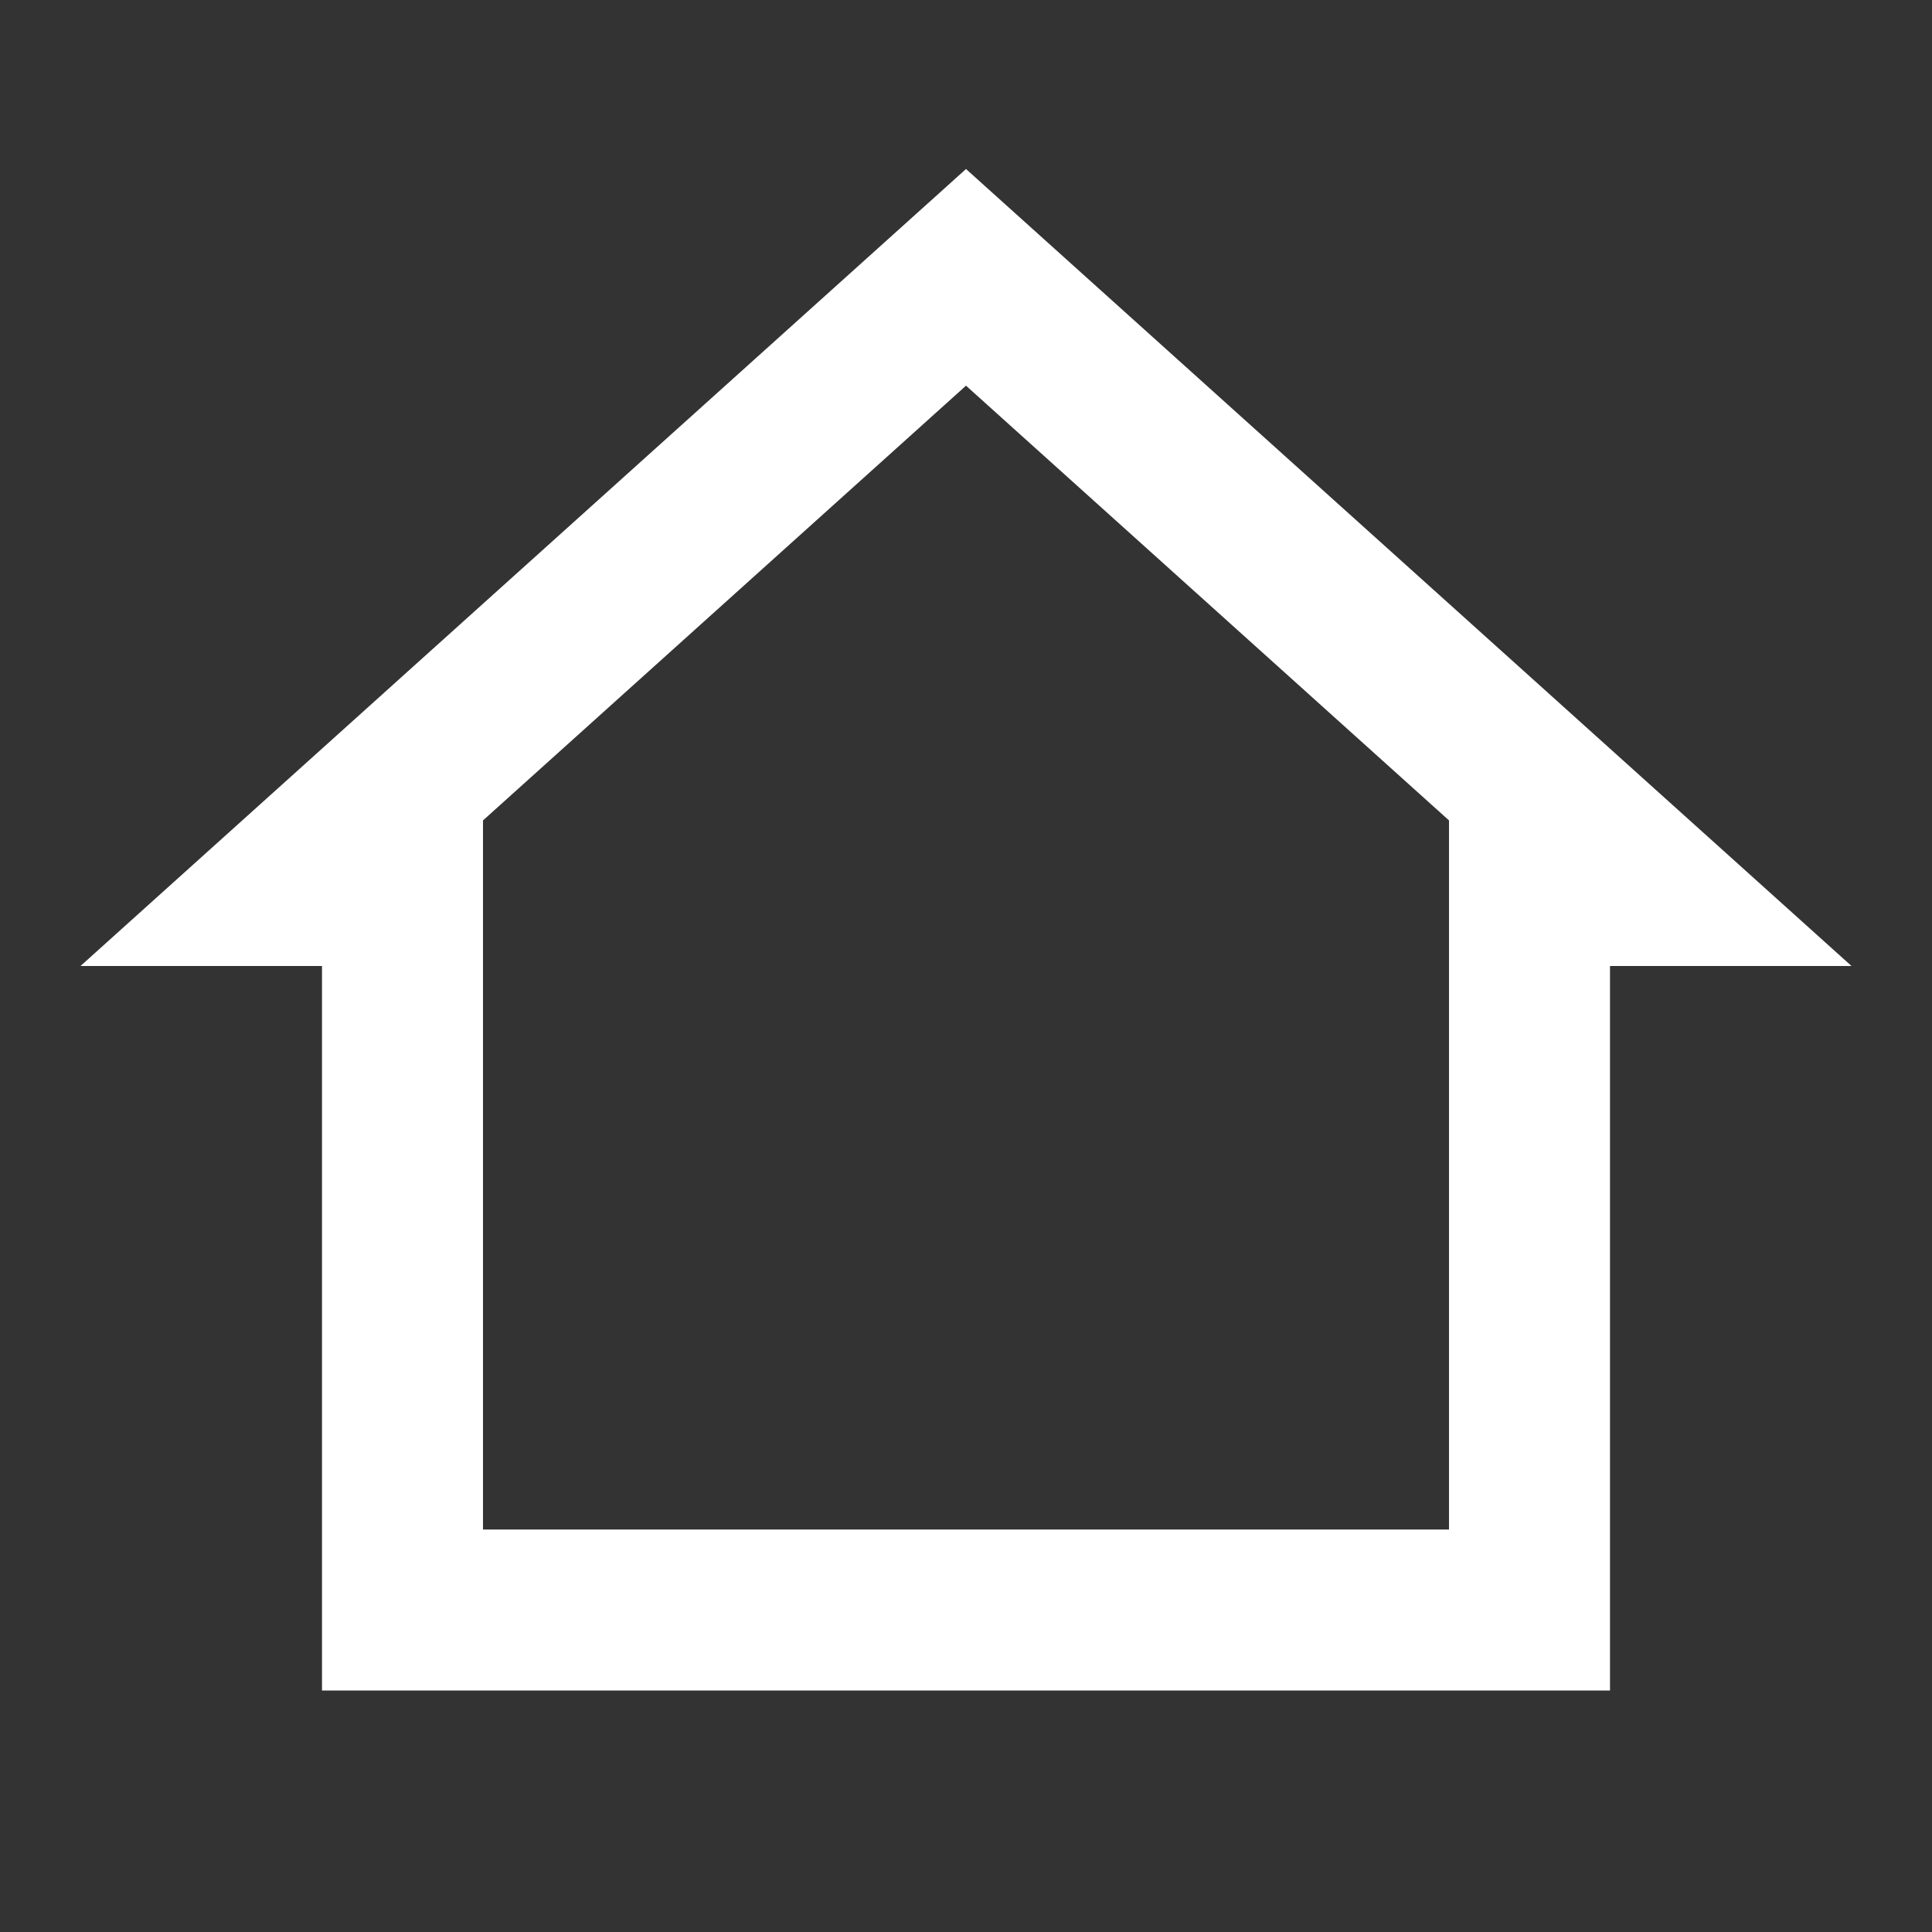 <svg width="48" height="48" viewBox="0 0 48 48" fill="none" xmlns="http://www.w3.org/2000/svg">
<rect x="0" y="0" width="48" height="48" fill="#333333" stroke="none"/>
<path fill-rule="evenodd" clip-rule="evenodd" d="M2 24L24 4.199L46 24H40V42H8V24H2ZM36 20.383L24 9.582L12 20.383V38H23.145H25.148H36V22V20.383Z" fill="white"/>
</svg>
